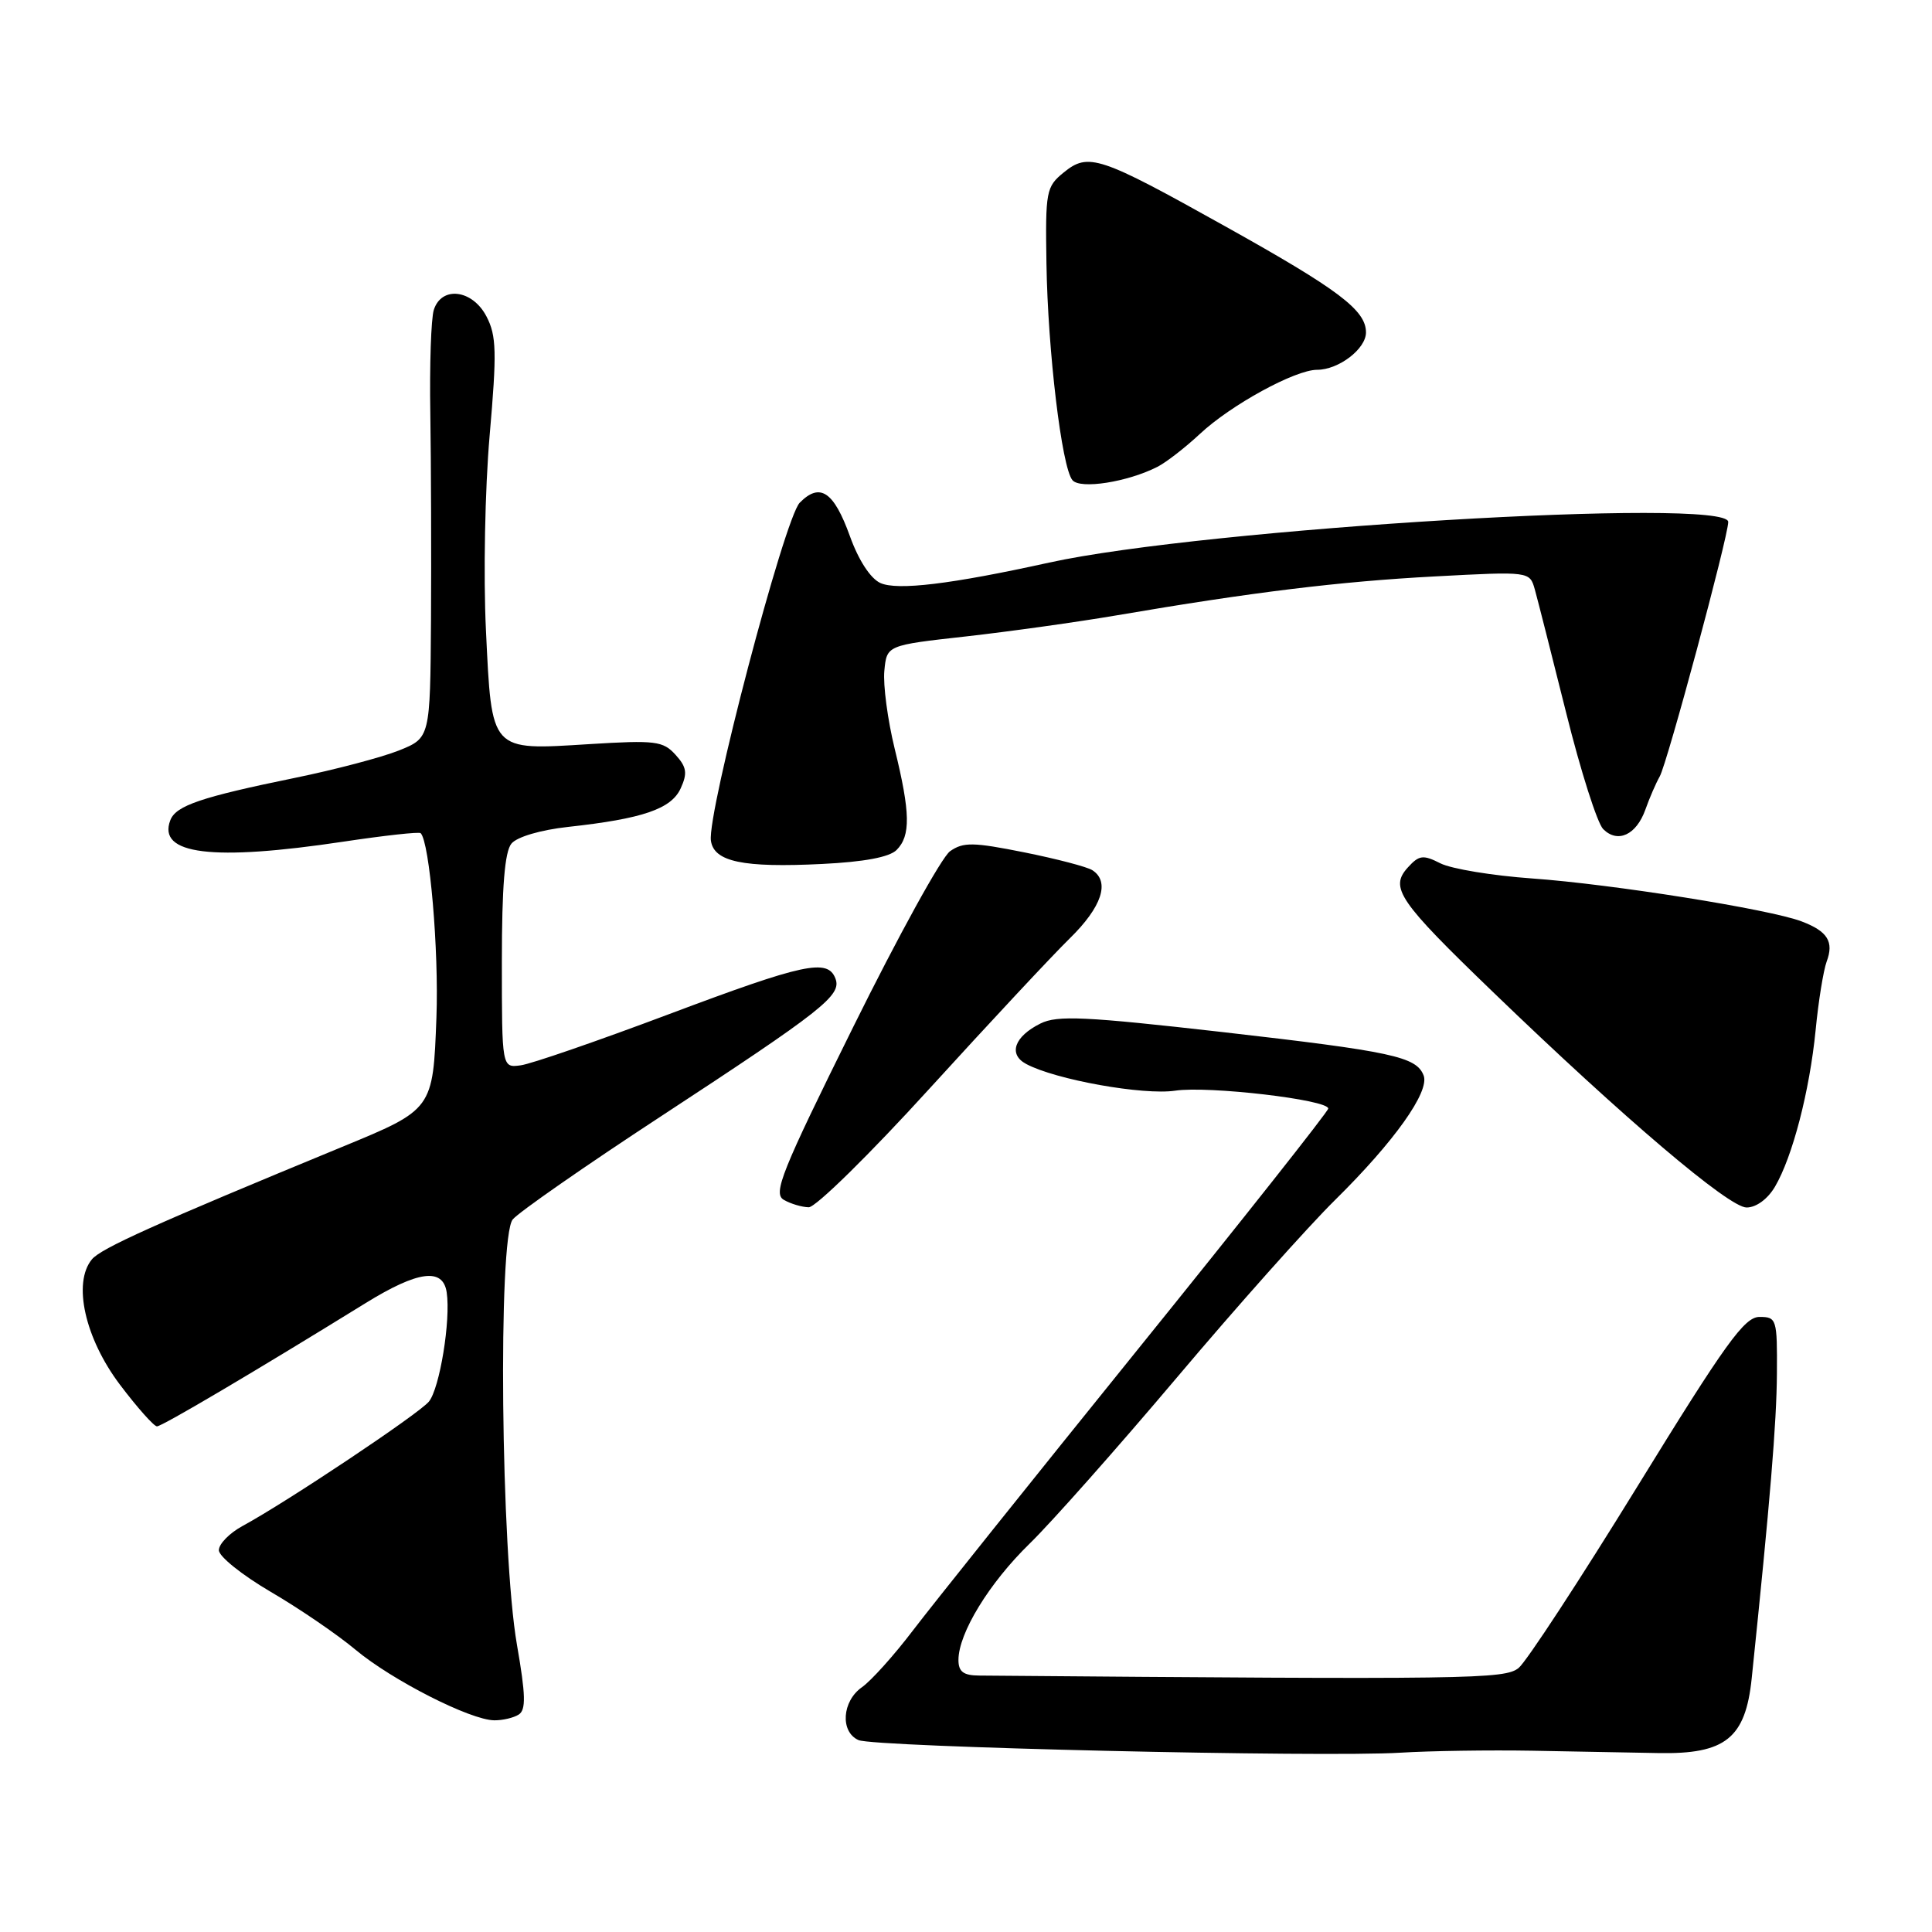 <?xml version="1.0" encoding="UTF-8" standalone="no"?>
<!DOCTYPE svg PUBLIC "-//W3C//DTD SVG 1.1//EN" "http://www.w3.org/Graphics/SVG/1.1/DTD/svg11.dtd" >
<svg xmlns="http://www.w3.org/2000/svg" xmlns:xlink="http://www.w3.org/1999/xlink" version="1.1" viewBox="0 0 256 256">
 <g >
 <path fill="currentColor"
d=" M 203.08 231.98 C 208.81 232.08 216.31 232.22 219.74 232.29 C 228.62 232.46 231.29 230.33 232.11 222.39 C 234.54 199.01 235.41 188.52 235.45 182.00 C 235.50 174.77 235.41 174.50 233.14 174.50 C 231.15 174.50 228.66 177.95 216.94 197.00 C 209.32 209.38 202.25 220.18 201.23 221.01 C 199.40 222.50 195.00 222.56 129.75 222.02 C 127.66 222.01 127.00 221.51 127.00 219.96 C 127.00 216.41 131.07 209.76 136.43 204.54 C 139.28 201.77 148.07 191.85 155.97 182.50 C 163.86 173.15 173.29 162.57 176.91 159.00 C 184.75 151.27 189.46 144.65 188.64 142.51 C 187.68 140.01 184.51 139.33 161.95 136.75 C 143.80 134.69 140.09 134.51 137.87 135.62 C 134.40 137.34 133.57 139.70 135.97 140.98 C 139.86 143.07 151.51 145.15 155.72 144.52 C 160.11 143.86 176.00 145.72 176.00 146.89 C 176.00 147.26 164.64 161.63 150.75 178.82 C 136.86 196.02 123.46 212.77 120.97 216.04 C 118.48 219.32 115.44 222.70 114.22 223.56 C 111.57 225.41 111.30 229.47 113.75 230.57 C 115.82 231.50 175.32 232.88 185.58 232.24 C 189.48 232.00 197.35 231.88 203.08 231.98 Z  M 68.73 227.19 C 69.71 226.57 69.66 224.61 68.50 217.95 C 66.37 205.74 65.96 163.99 67.94 161.58 C 68.74 160.62 77.51 154.51 87.44 148.01 C 109.10 133.82 111.55 131.89 110.70 129.66 C 109.67 126.98 106.58 127.64 88.57 134.41 C 79.18 137.94 70.38 140.98 69.00 141.16 C 66.50 141.50 66.50 141.50 66.50 127.40 C 66.50 117.49 66.88 112.85 67.77 111.78 C 68.51 110.89 71.63 109.97 75.27 109.57 C 85.16 108.49 88.96 107.19 90.20 104.45 C 91.11 102.45 90.99 101.64 89.51 100.01 C 87.86 98.19 86.85 98.06 78.10 98.60 C 64.89 99.42 65.17 99.73 64.39 83.50 C 64.04 76.28 64.26 64.81 64.88 57.70 C 65.84 46.67 65.79 44.49 64.47 41.95 C 62.62 38.36 58.50 37.84 57.48 41.07 C 57.12 42.21 56.91 48.39 57.02 54.82 C 57.12 61.24 57.16 73.54 57.11 82.14 C 57.00 97.78 57.00 97.78 52.84 99.45 C 50.55 100.36 44.37 101.99 39.09 103.07 C 26.64 105.62 23.31 106.75 22.57 108.68 C 20.82 113.23 28.10 114.14 45.53 111.52 C 50.94 110.71 55.54 110.20 55.74 110.40 C 56.93 111.59 58.16 125.93 57.83 134.79 C 57.37 147.04 57.40 147.00 45.26 152.00 C 20.52 162.20 13.36 165.42 12.17 166.88 C 9.61 170.00 11.26 177.33 15.88 183.46 C 18.18 186.51 20.40 189.00 20.80 189.00 C 21.47 189.00 33.79 181.72 48.44 172.67 C 55.39 168.38 58.70 167.94 59.19 171.25 C 59.74 174.94 58.26 183.98 56.83 185.72 C 55.49 187.35 38.01 199.02 32.14 202.20 C 30.41 203.14 29.00 204.58 29.00 205.41 C 29.00 206.24 32.09 208.71 35.86 210.92 C 39.63 213.12 44.70 216.58 47.11 218.60 C 51.93 222.63 62.34 227.93 65.50 227.95 C 66.60 227.96 68.06 227.62 68.73 227.19 Z  M 123.16 144.25 C 131.05 135.59 139.41 126.63 141.75 124.34 C 146.00 120.18 147.11 116.84 144.75 115.31 C 144.06 114.86 139.99 113.80 135.71 112.94 C 128.97 111.59 127.64 111.56 125.89 112.79 C 124.78 113.56 119.00 124.06 113.04 136.11 C 103.55 155.27 102.40 158.13 103.85 158.98 C 104.76 159.51 106.25 159.95 107.16 159.97 C 108.08 159.99 115.28 152.91 123.16 144.25 Z  M 235.19 157.25 C 237.52 153.29 239.78 144.58 240.58 136.50 C 240.95 132.65 241.62 128.56 242.04 127.42 C 243.03 124.78 242.17 123.40 238.72 122.09 C 234.50 120.48 213.58 117.15 203.00 116.40 C 197.78 116.03 192.32 115.13 190.87 114.40 C 188.56 113.23 188.04 113.30 186.54 114.95 C 184.11 117.64 185.30 119.37 197.83 131.45 C 215.21 148.21 229.09 160.00 231.43 160.00 C 232.70 160.00 234.22 158.89 235.19 157.25 Z  M 118.80 112.63 C 120.69 110.74 120.63 107.69 118.55 99.21 C 117.62 95.40 117.00 90.75 117.18 88.89 C 117.50 85.50 117.50 85.50 128.00 84.33 C 133.78 83.68 142.78 82.42 148.00 81.53 C 165.90 78.47 177.51 77.05 190.10 76.38 C 202.69 75.71 202.69 75.71 203.37 78.10 C 203.74 79.42 205.61 86.79 207.53 94.47 C 209.44 102.15 211.65 109.08 212.43 109.86 C 214.35 111.78 216.82 110.64 218.02 107.28 C 218.56 105.75 219.42 103.77 219.92 102.89 C 220.91 101.16 229.00 71.10 229.00 69.16 C 229.00 65.85 159.64 70.01 139.00 74.55 C 126.03 77.41 118.89 78.27 116.65 77.25 C 115.34 76.65 113.76 74.23 112.62 71.05 C 110.48 65.12 108.65 63.89 105.97 66.61 C 103.94 68.67 93.68 107.74 94.20 111.40 C 94.60 114.19 98.44 115.00 108.93 114.48 C 114.48 114.21 117.85 113.58 118.80 112.63 Z  M 153.38 61.85 C 154.55 61.25 157.07 59.29 159.00 57.49 C 163.11 53.65 171.61 49.00 174.52 49.00 C 177.38 49.00 181.00 46.23 181.00 44.05 C 181.00 41.10 177.39 38.38 162.35 29.99 C 145.62 20.65 144.22 20.19 140.94 22.86 C 138.62 24.74 138.51 25.36 138.66 34.92 C 138.84 46.50 140.68 61.91 142.10 63.62 C 143.13 64.86 149.40 63.88 153.38 61.85 Z "/>
</g>
</svg>